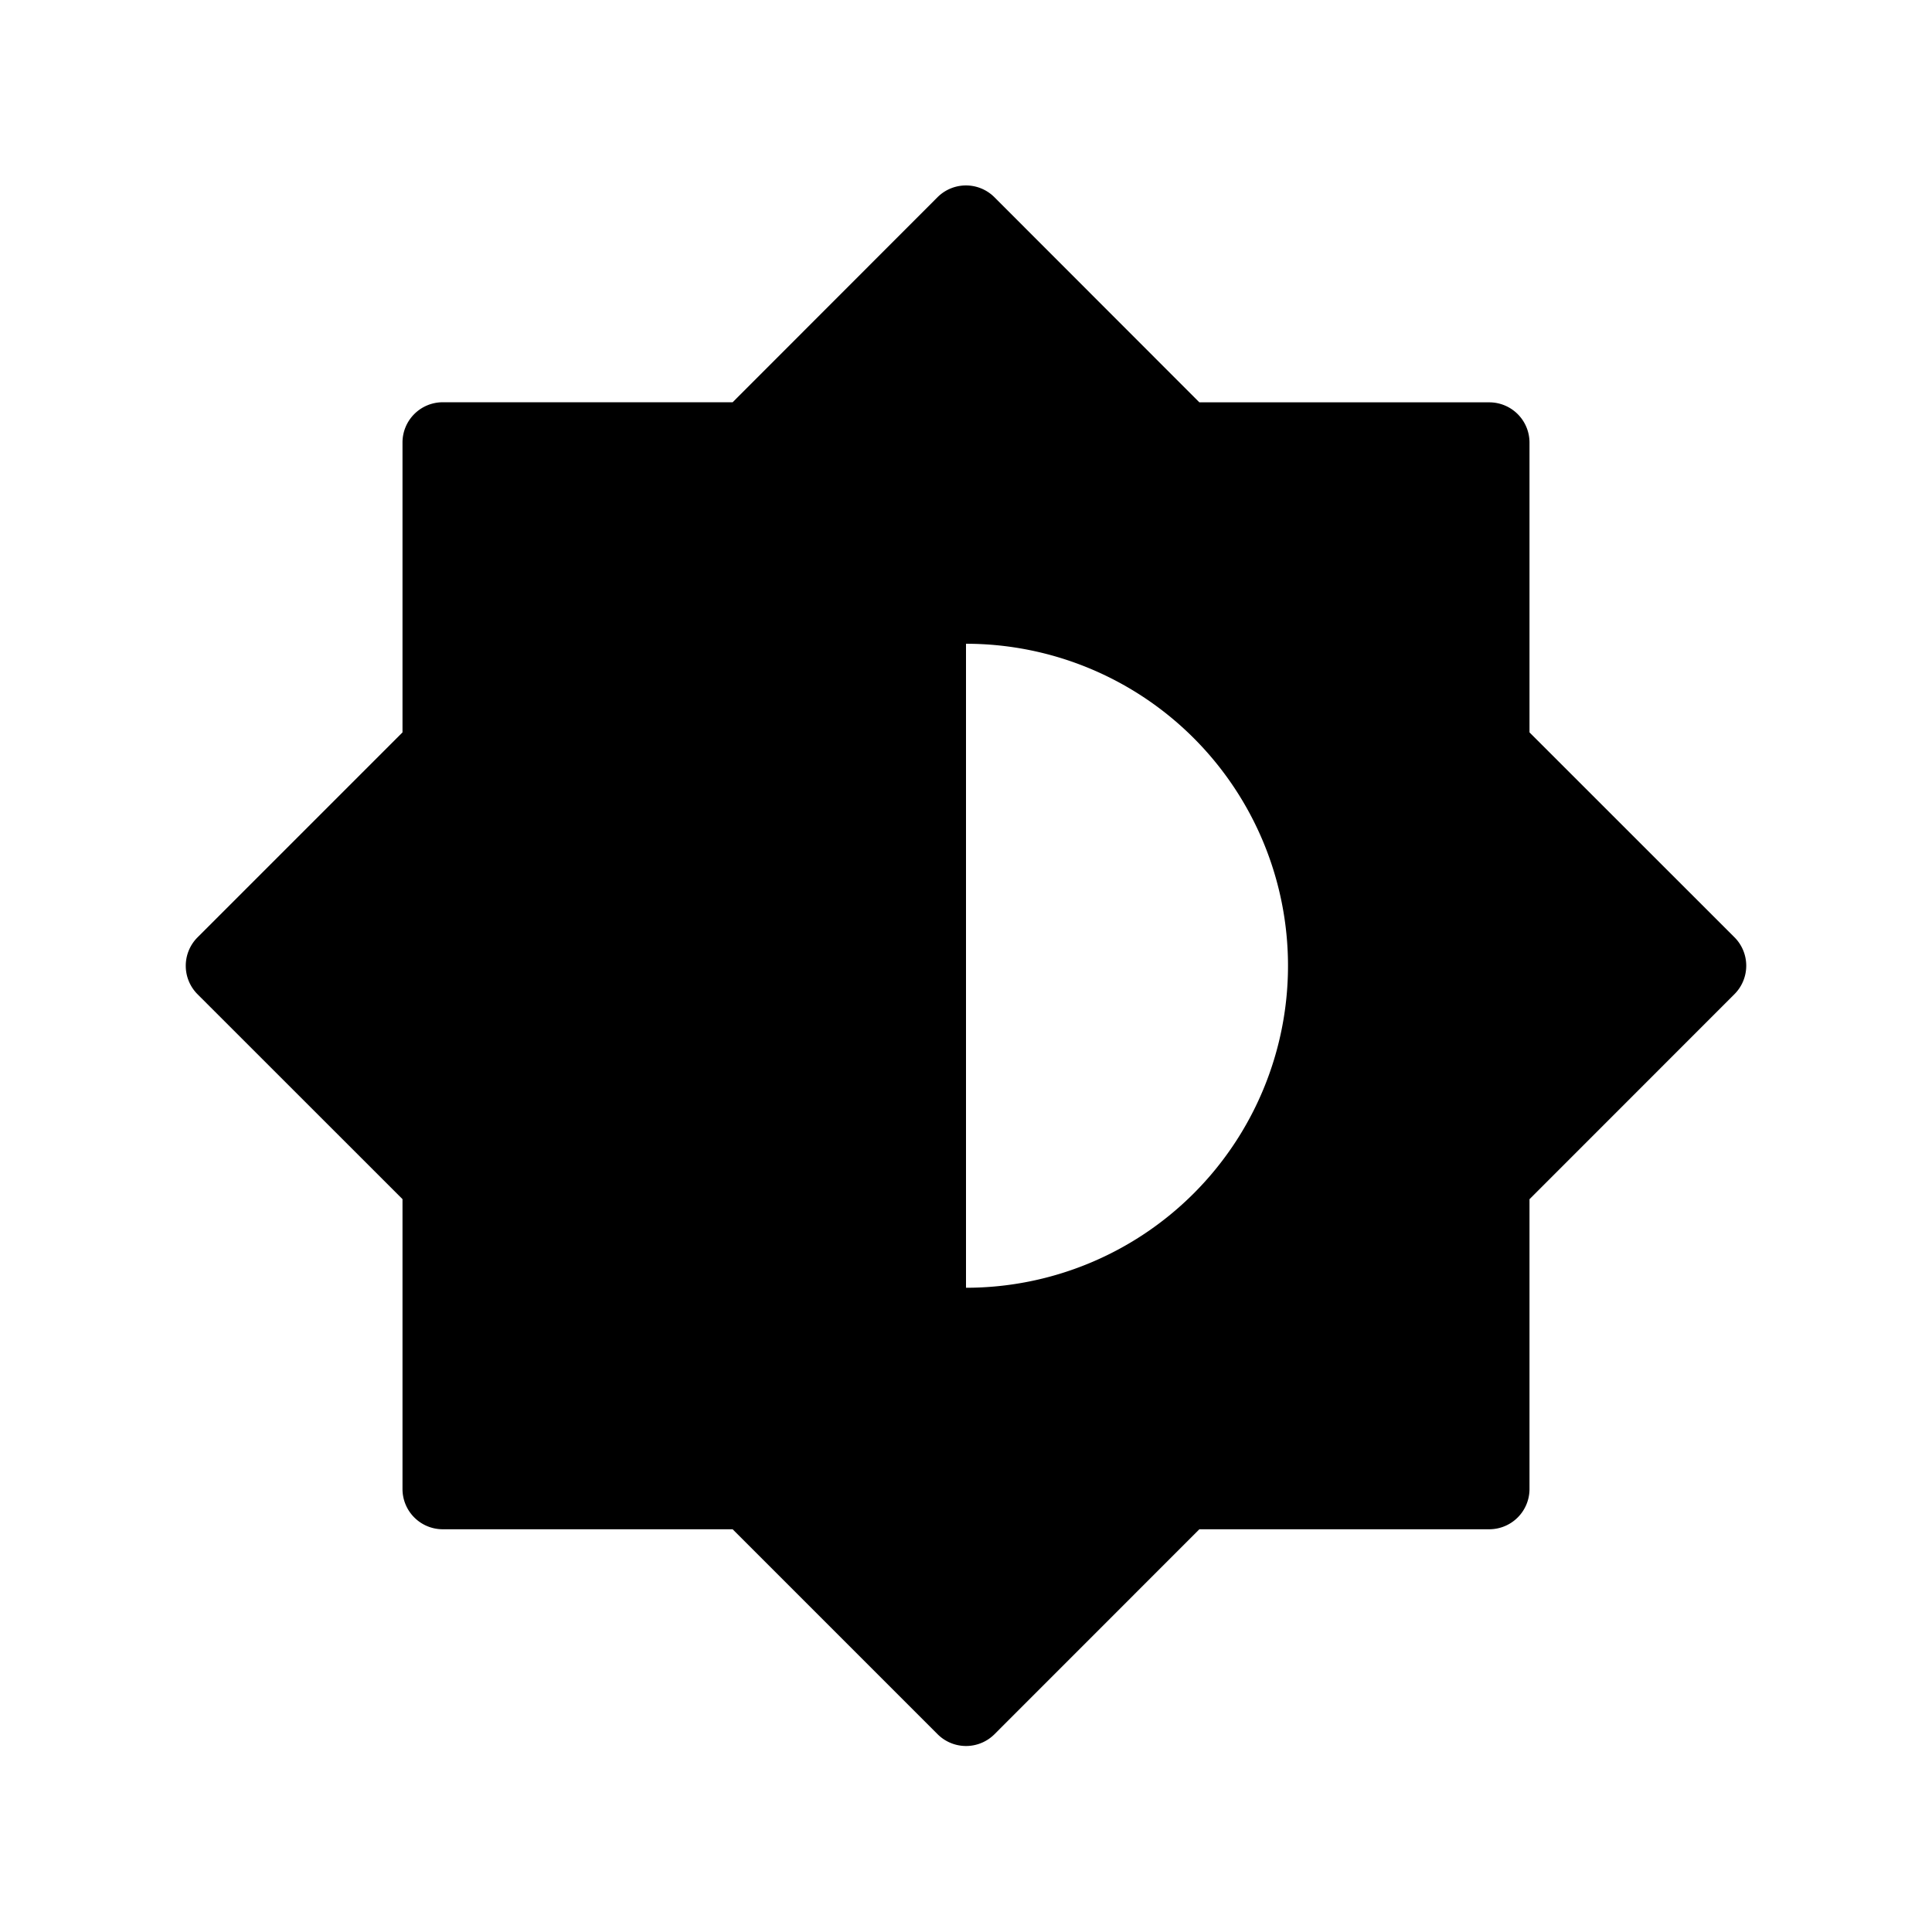 <svg id="iconMenu" width="70" height="70" fill="currentColor" viewBox="0 0 24 24" xmlns="http://www.w3.org/2000/svg">
     <path d="M21.546 11.643 19 9.098v-3.6a.5.5 0 0 0-.5-.5h-3.601L12.353 2.45a.5.5 0 0 0-.707 0L9.101 4.997H5.5a.5.5 0 0 0-.5.5v3.601l-2.546 2.546a.5.5 0 0 0 0 .707L5 14.896v3.601a.5.5 0 0 0 .5.5h3.601l2.546 2.546a.5.5 0 0 0 .707 0l2.545-2.546H18.5a.5.5 0 0 0 .5-.5v-3.6l2.546-2.547a.5.5 0 0 0 0-.707ZM12 7.997a4 4 0 1 1 0 8"></path>
</svg>